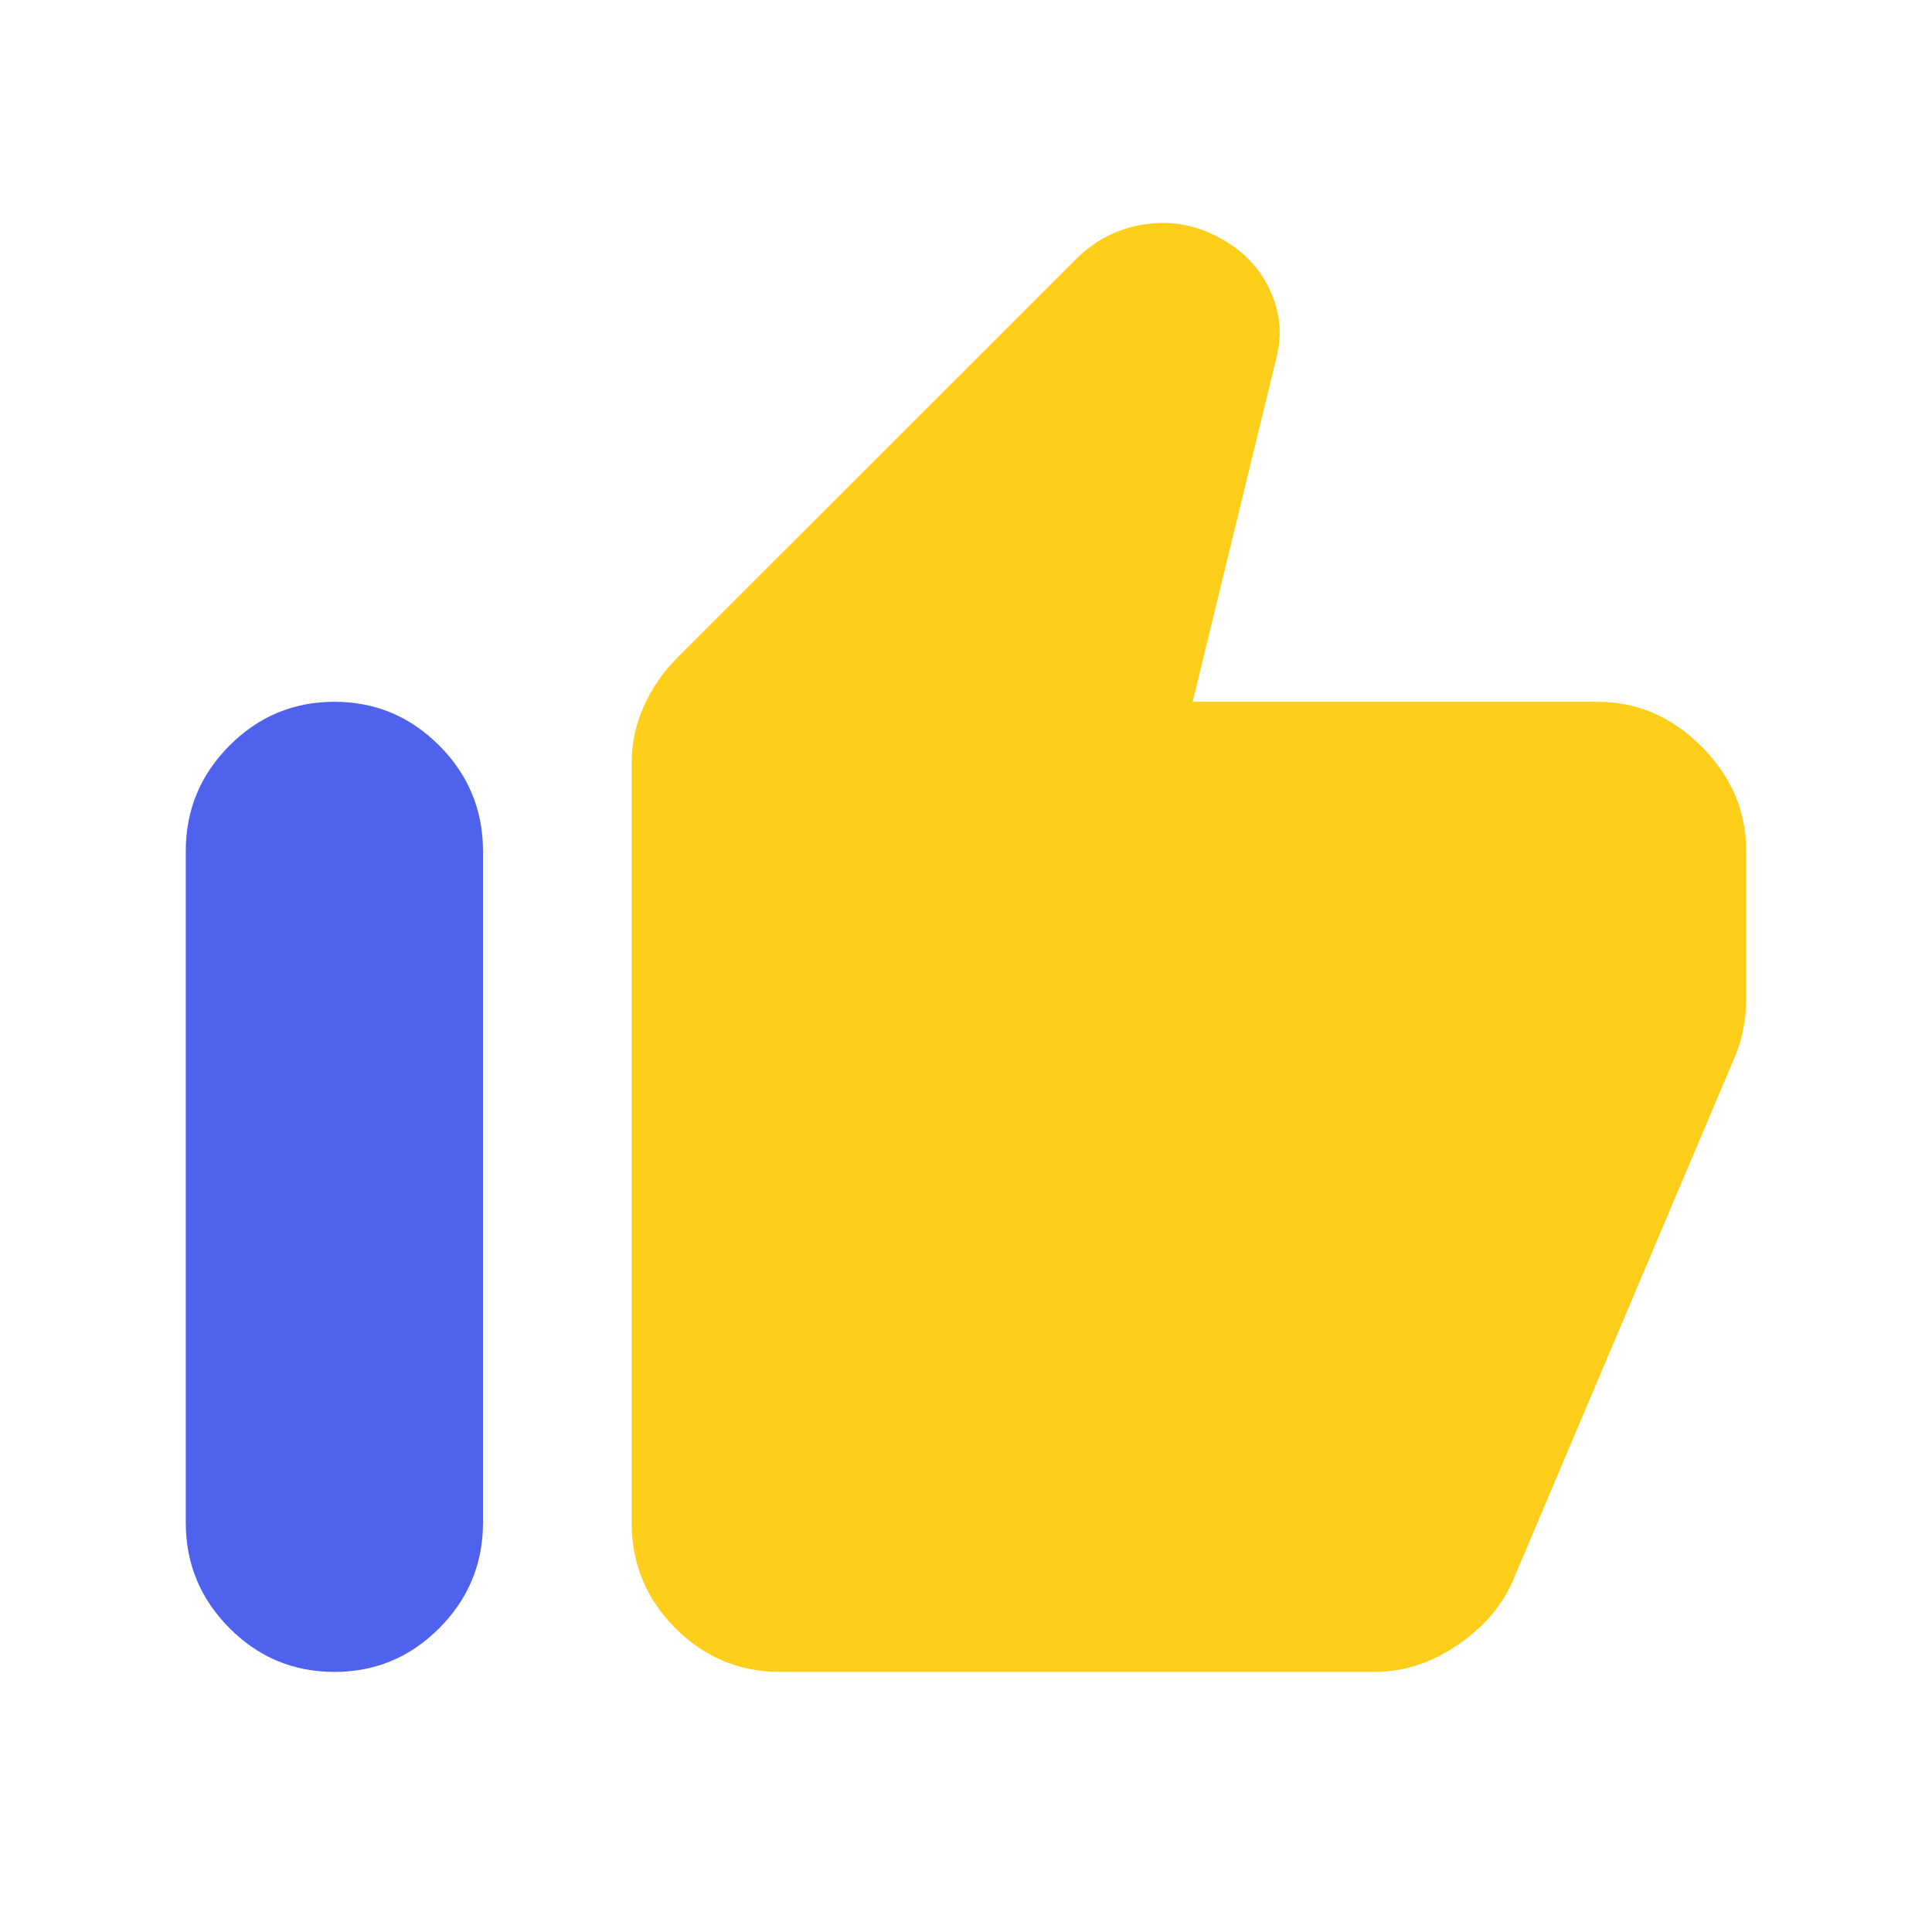 <svg width="52" height="52" viewBox="0 0 52 52" fill="none" xmlns="http://www.w3.org/2000/svg">
<mask id="mask0_30_6349" style="mask-type:alpha" maskUnits="userSpaceOnUse" x="0" y="0" width="52" height="52">
<rect width="52" height="52" fill="#D9D9D9"/>
</mask>
<g mask="url(#mask0_30_6349)">
<path d="M18.176 43.821C18.959 44.607 19.9 45 21 45H37C37.767 45 38.5 44.766 39.2 44.297C39.9 43.828 40.4 43.259 40.7 42.59L46.7 28.43C46.8 28.195 46.875 27.944 46.924 27.677C46.975 27.409 47 27.158 47 26.923V22.906C47 21.835 46.6 20.898 45.8 20.094C45 19.291 44.067 18.889 43 18.889H32.1L34.35 9.65C34.517 9.014 34.458 8.395 34.174 7.792C33.891 7.19 33.433 6.721 32.8 6.386C32.167 6.051 31.509 5.934 30.826 6.035C30.142 6.135 29.55 6.42 29.05 6.888L18.2 17.734C17.833 18.103 17.542 18.529 17.326 19.014C17.109 19.5 17 20.011 17 20.546V40.983C17 42.088 17.392 43.034 18.176 43.821Z" fill="#FFCE1A"/>
<path d="M9 45C7.9 45 6.959 44.607 6.176 43.821C5.392 43.034 5 42.087 5 40.983V22.906C5 21.802 5.392 20.855 6.176 20.068C6.959 19.282 7.9 18.889 9 18.889C10.1 18.889 11.041 19.282 11.824 20.068C12.608 20.855 13 21.802 13 22.906V40.983C13 42.087 12.608 43.034 11.824 43.821C11.041 44.607 10.1 45 9 45Z" fill="#4E62EE"/>
</g>
</svg>

